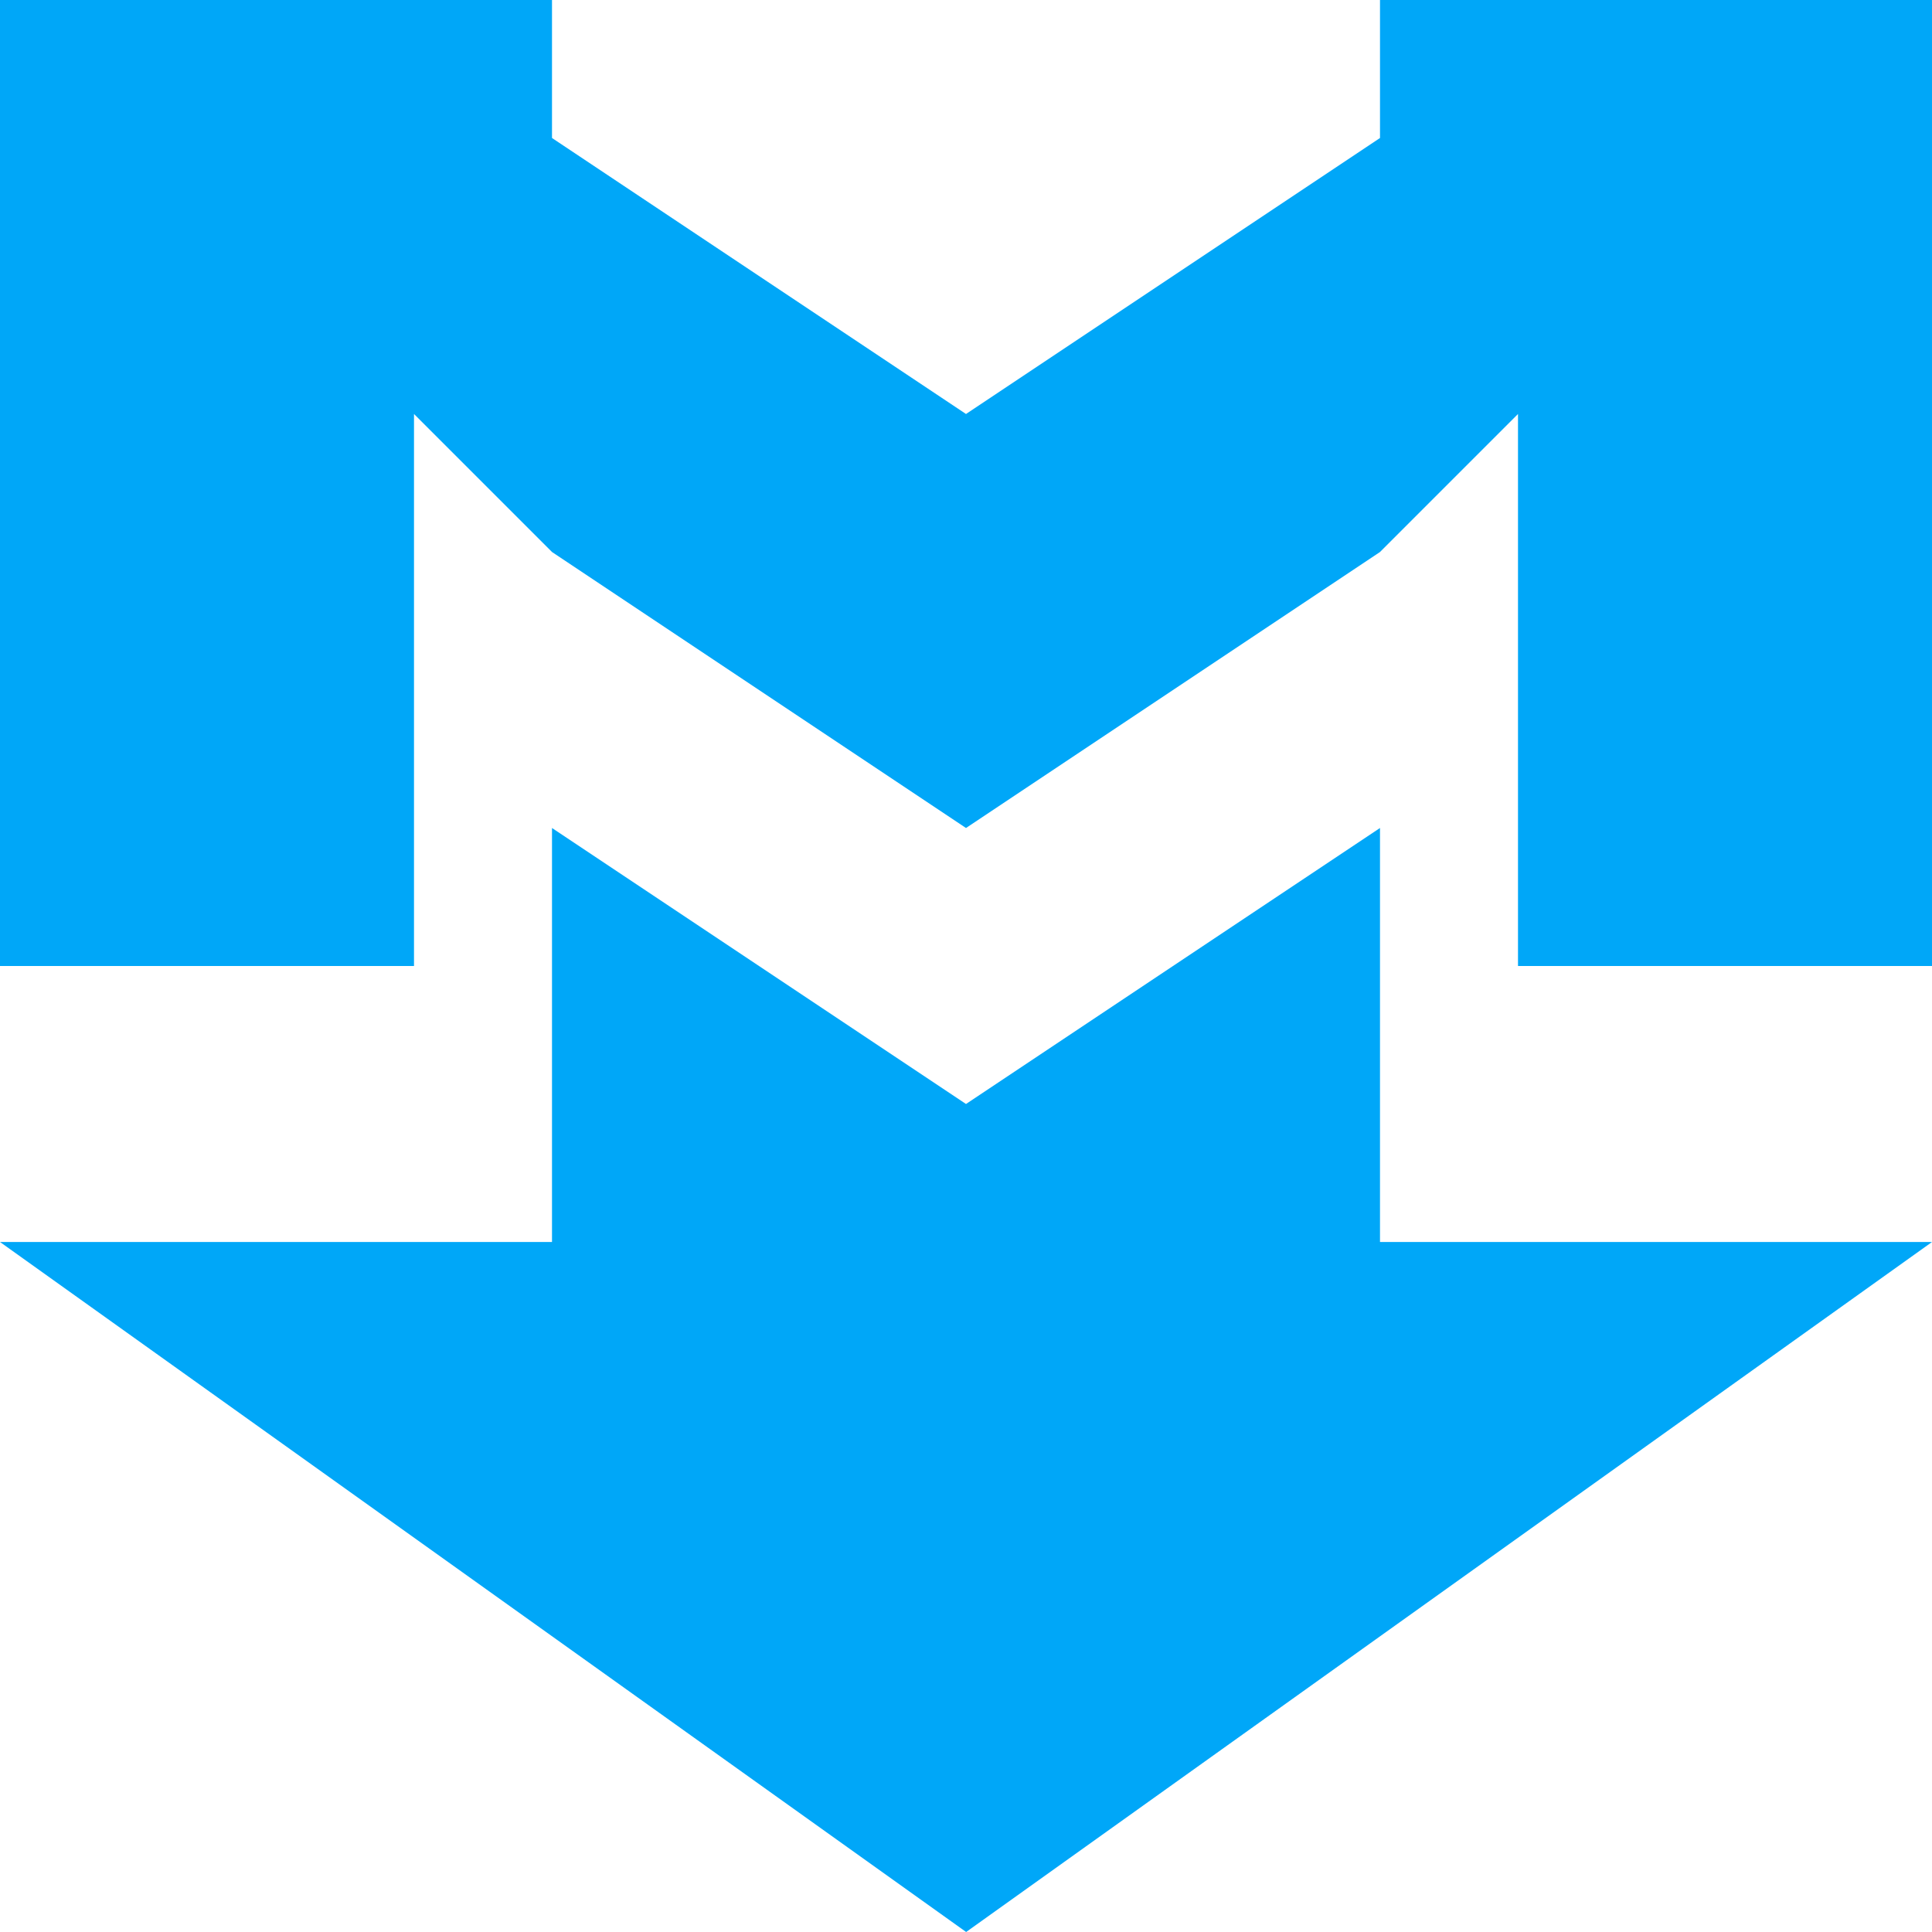 <?xml version="1.0" encoding="UTF-8"?><svg id="Done" xmlns="http://www.w3.org/2000/svg" xmlns:xlink="http://www.w3.org/1999/xlink" viewBox="0 0 14 14"><defs><style>.cls-1{fill:none;}.cls-2{fill:#00a7f8;}</style><clipPath id="clippath"><path class="cls-1" d="m-65.554,141.277l-4.998,2.499c-.282.141-.614.141-.896,0l-4.998-2.499c-.34-.17-.554-.517-.554-.896v-5.761c0-.38.214-.727.554-.896l4.998-2.499c.282-.141.614-.141.896,0l4.998,2.499c.34.17.554.517.554.896v5.761c0,.38-.214.727-.554.896Z"/></clipPath></defs><g id="Layer_11"><path class="cls-2" d="m0,7V0h4v1l3,2,3-2V0h4v7h-3V3l-1,1-3,2-3-2-1-1v4H0Z"/><polyline class="cls-2" points="0 9 7.001 14 14 9"/><polygon class="cls-2" points="10 10 4 10 4 6 7 8 10 6 10 10"/></g></svg>